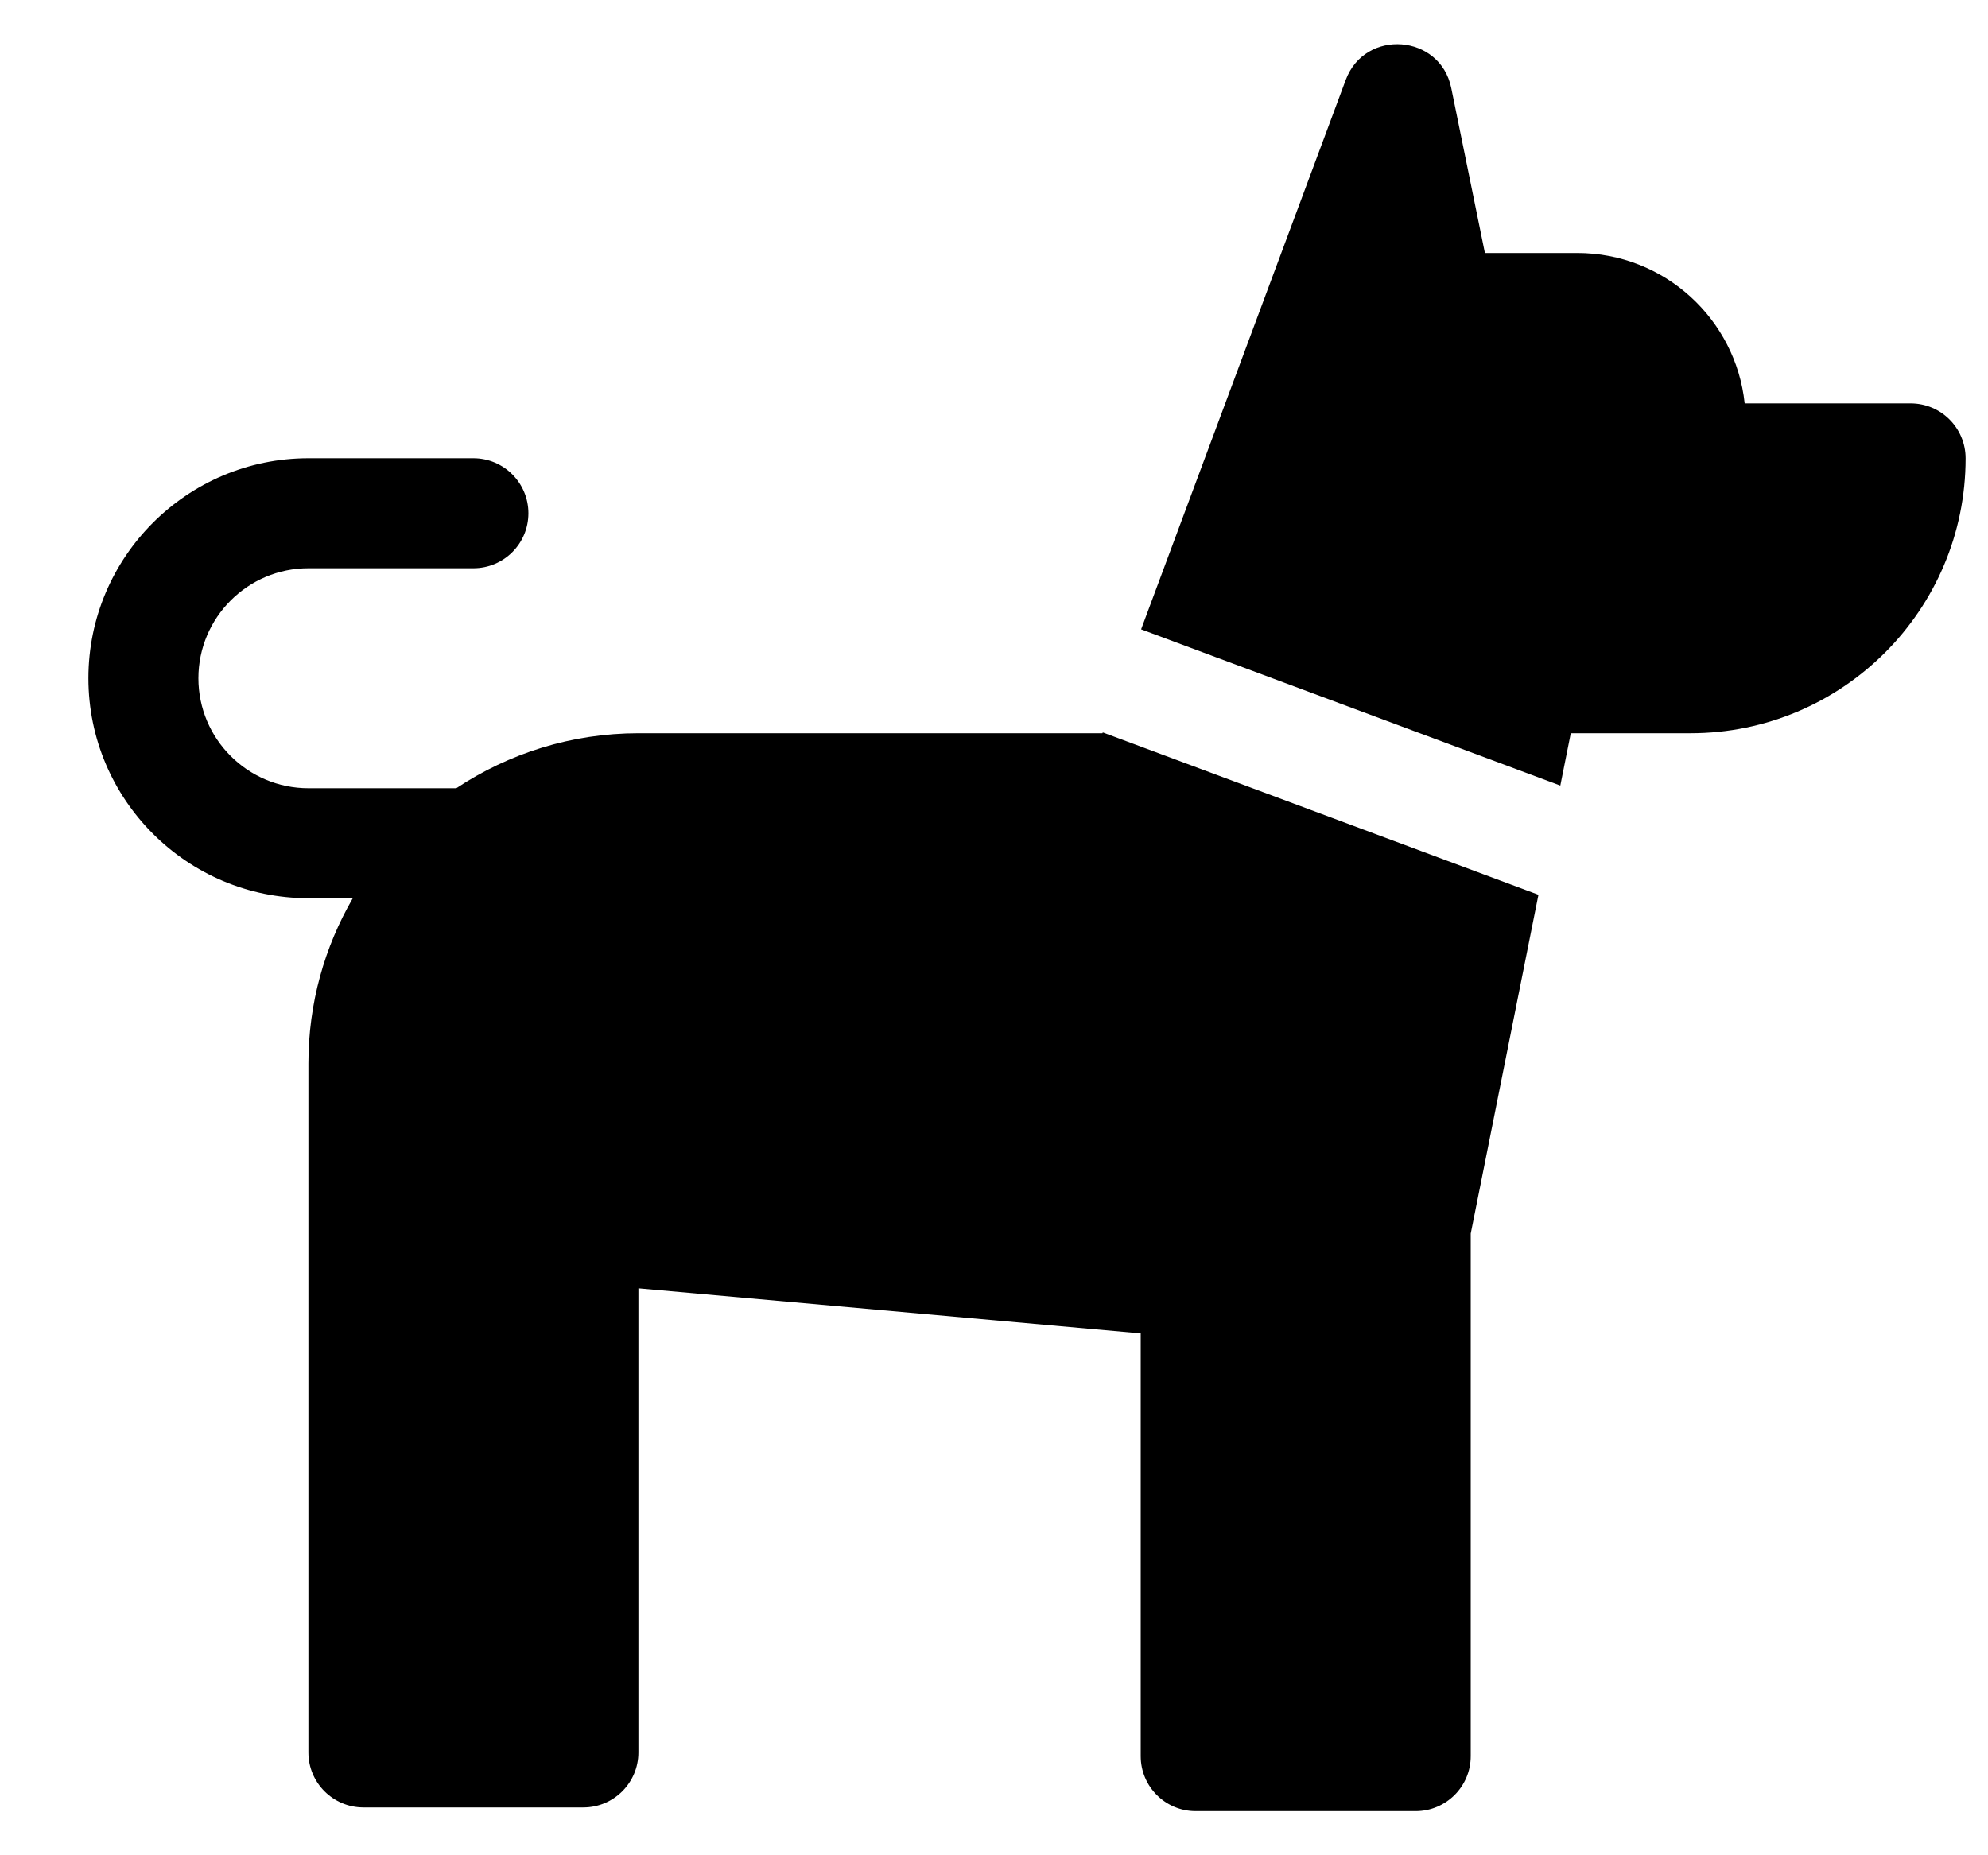 <svg width="15" height="14" viewBox="0 0 15 14" fill="none" xmlns="http://www.w3.org/2000/svg">
<path d="M8.321 5.527L8.318 5.533H4.819C4.311 5.533 3.838 5.686 3.443 5.948H2.327C1.869 5.948 1.497 5.576 1.497 5.118C1.497 4.661 1.869 4.288 2.327 4.288H3.572C3.801 4.288 3.987 4.103 3.987 3.873C3.987 3.644 3.801 3.458 3.572 3.458H2.327C1.412 3.458 0.667 4.203 0.667 5.118C0.667 6.034 1.412 6.778 2.327 6.778H2.662C2.449 7.145 2.327 7.571 2.327 8.025V13.224C2.327 13.453 2.513 13.639 2.742 13.639H4.402C4.631 13.639 4.817 13.453 4.817 13.224V9.722L8.607 10.062V13.252C8.607 13.481 8.792 13.667 9.022 13.667H10.681C10.911 13.667 11.097 13.481 11.097 13.252V9.309L11.608 6.752L8.321 5.527Z" fill="#000000"/>
<path d="M14.416 3.044H13.164C13.097 2.41 12.561 1.909 11.9 1.909H11.204L10.95 0.664C10.867 0.257 10.3 0.213 10.154 0.603L8.61 4.749L11.773 5.928L11.852 5.533H12.756C13.9 5.533 14.831 4.603 14.831 3.459C14.831 3.229 14.645 3.044 14.416 3.044Z" fill="#000"/>
</svg>
